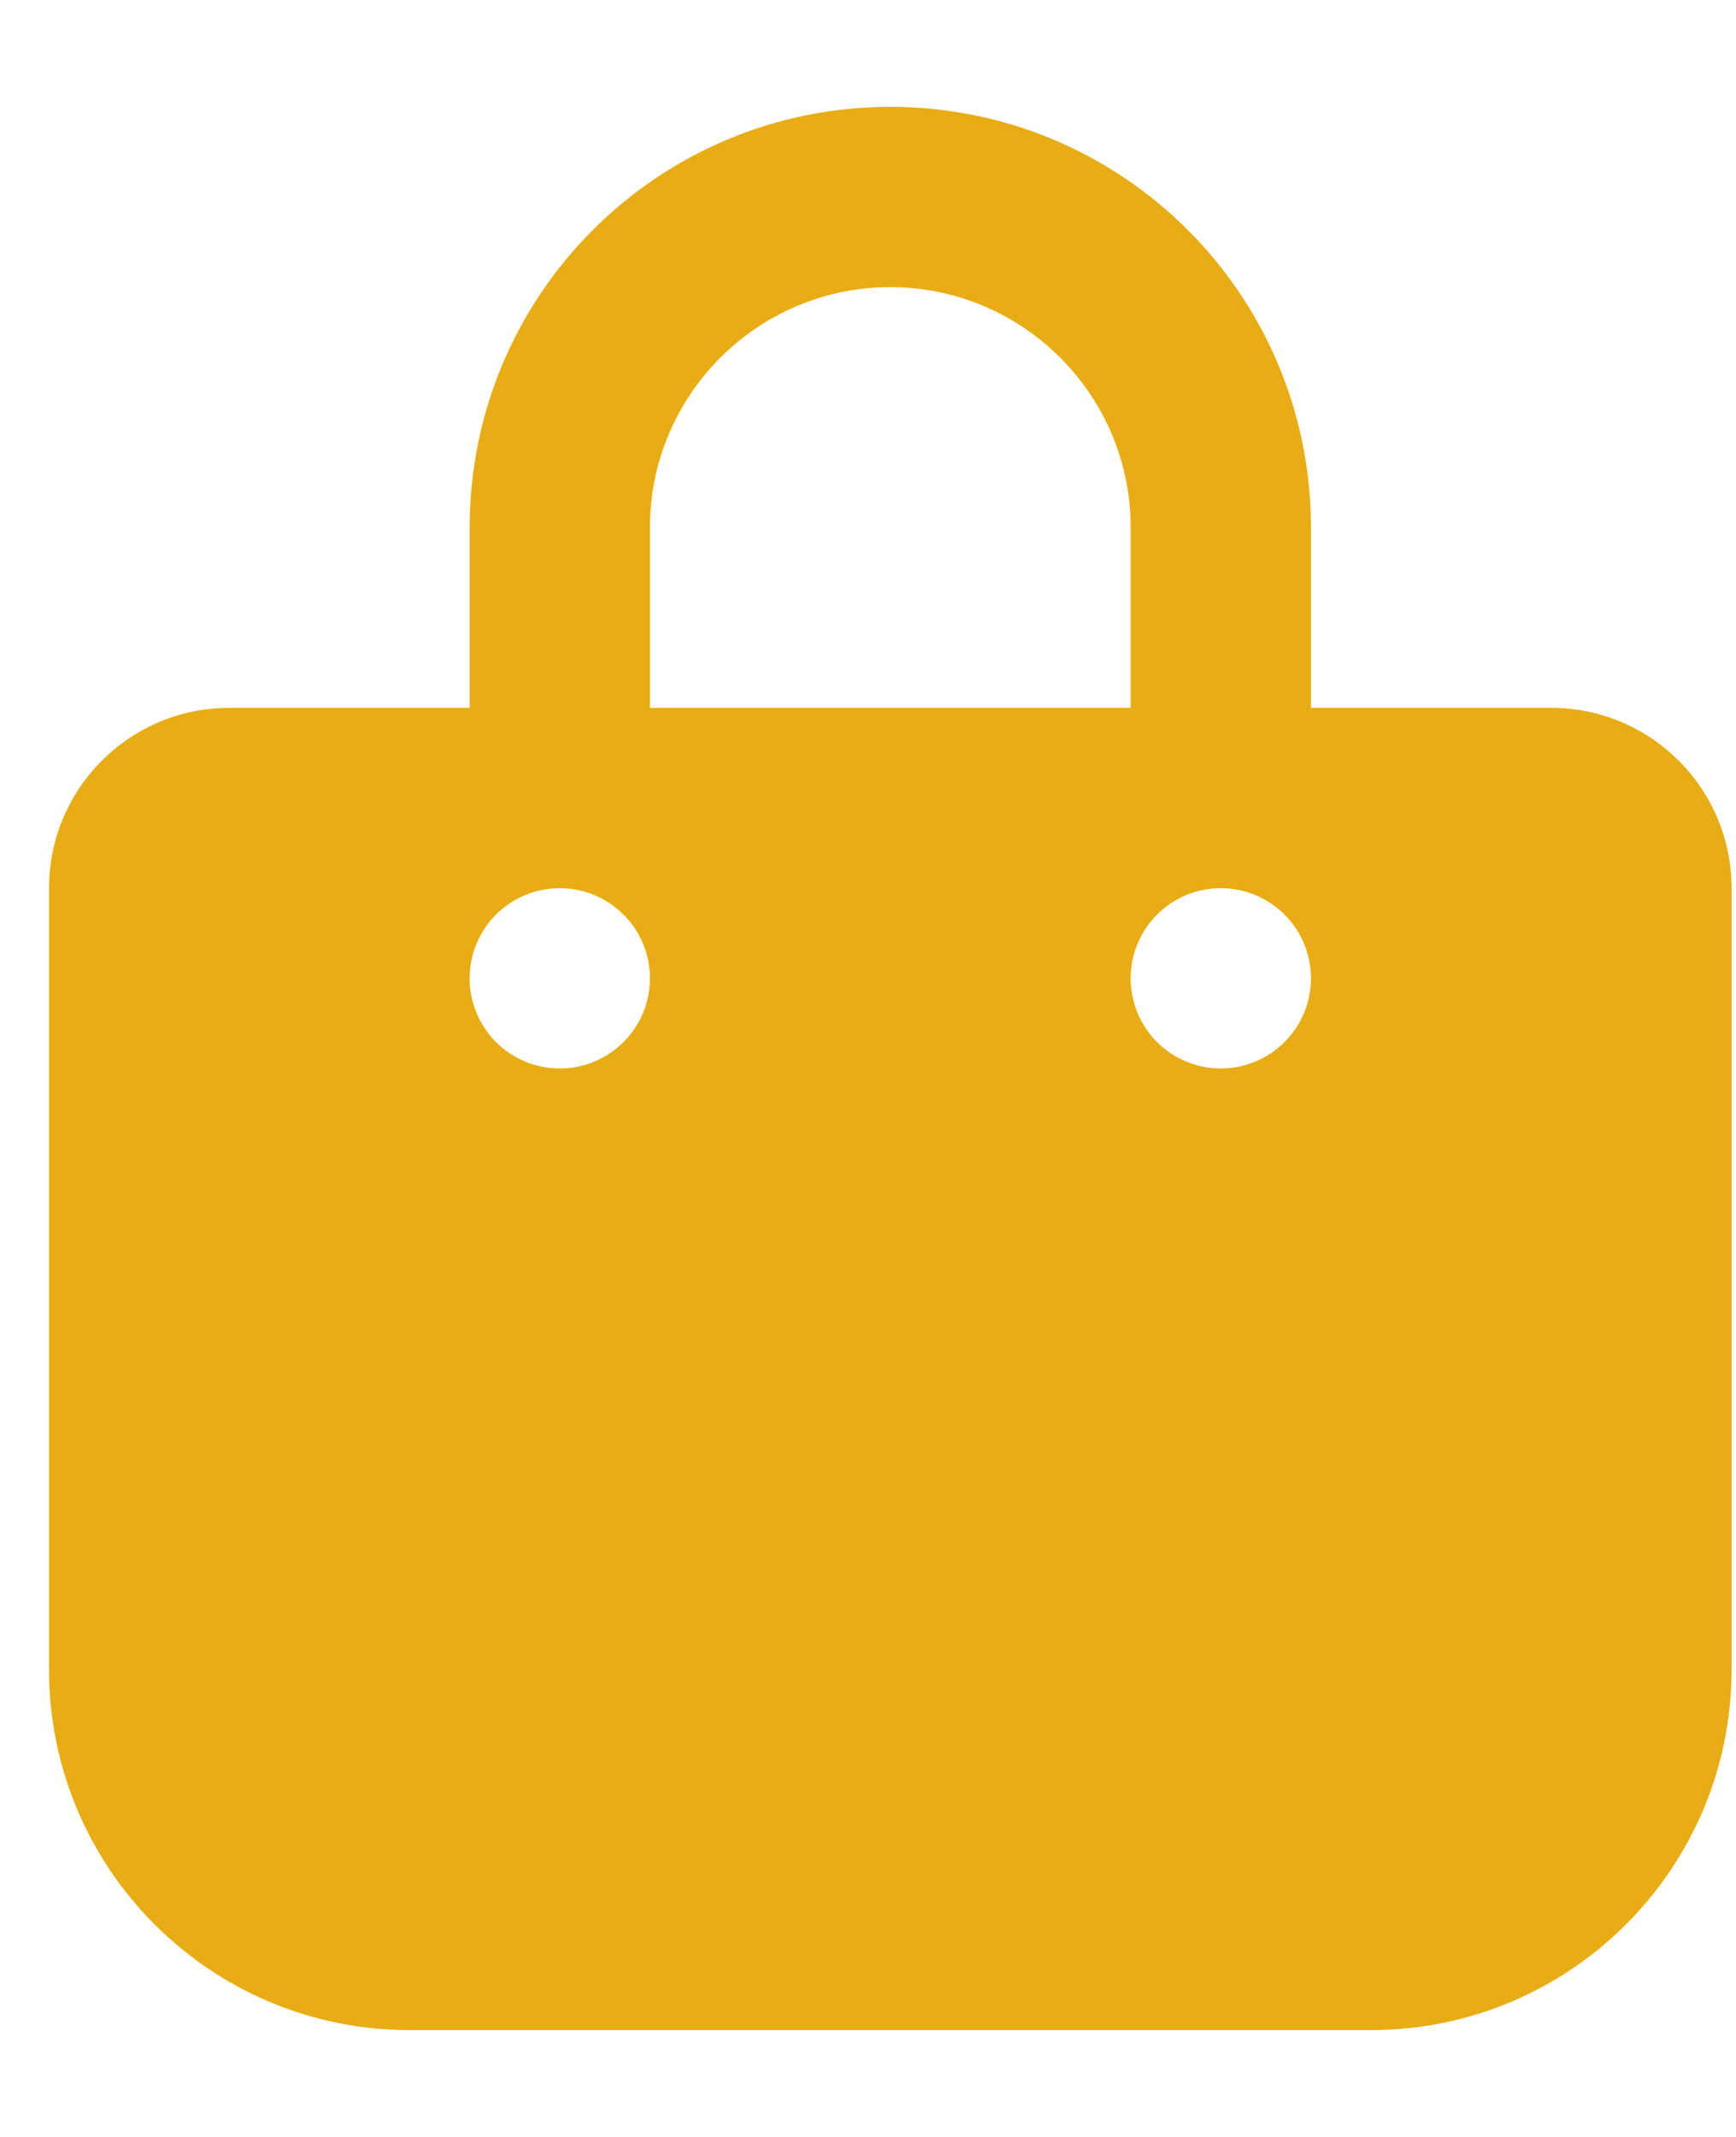 <svg width="13" height="16" viewBox="0 0 13 16" fill="none" xmlns="http://www.w3.org/2000/svg">
<g clip-path="url(#clip0_191_296)">
<path d="M4.867 3.95C4.867 2.957 5.674 2.15 6.667 2.15C7.659 2.15 8.467 2.957 8.467 3.95V5.3H4.867V3.95ZM3.517 5.3H1.717C0.971 5.3 0.367 5.905 0.367 6.65V12.5C0.367 13.991 1.576 15.2 3.067 15.2H10.267C11.757 15.2 12.967 13.991 12.967 12.5V6.65C12.967 5.905 12.362 5.3 11.617 5.3H9.817V3.95C9.817 2.209 8.408 0.8 6.667 0.8C4.926 0.8 3.517 2.209 3.517 3.95V5.3ZM4.192 6.65C4.371 6.65 4.542 6.721 4.669 6.848C4.796 6.974 4.867 7.146 4.867 7.325C4.867 7.504 4.796 7.676 4.669 7.802C4.542 7.929 4.371 8 4.192 8C4.013 8 3.841 7.929 3.714 7.802C3.588 7.676 3.517 7.504 3.517 7.325C3.517 7.146 3.588 6.974 3.714 6.848C3.841 6.721 4.013 6.65 4.192 6.65ZM8.467 7.325C8.467 7.146 8.538 6.974 8.664 6.848C8.791 6.721 8.963 6.65 9.142 6.65C9.321 6.65 9.492 6.721 9.619 6.848C9.746 6.974 9.817 7.146 9.817 7.325C9.817 7.504 9.746 7.676 9.619 7.802C9.492 7.929 9.321 8 9.142 8C8.963 8 8.791 7.929 8.664 7.802C8.538 7.676 8.467 7.504 8.467 7.325Z" fill="#E8AD14"/>
</g>
<defs>
<clipPath id="clip0_191_296">
<rect width="12.6" height="14.4" fill="white" transform="translate(0.367 0.8)"/>
</clipPath>
</defs>
</svg>

